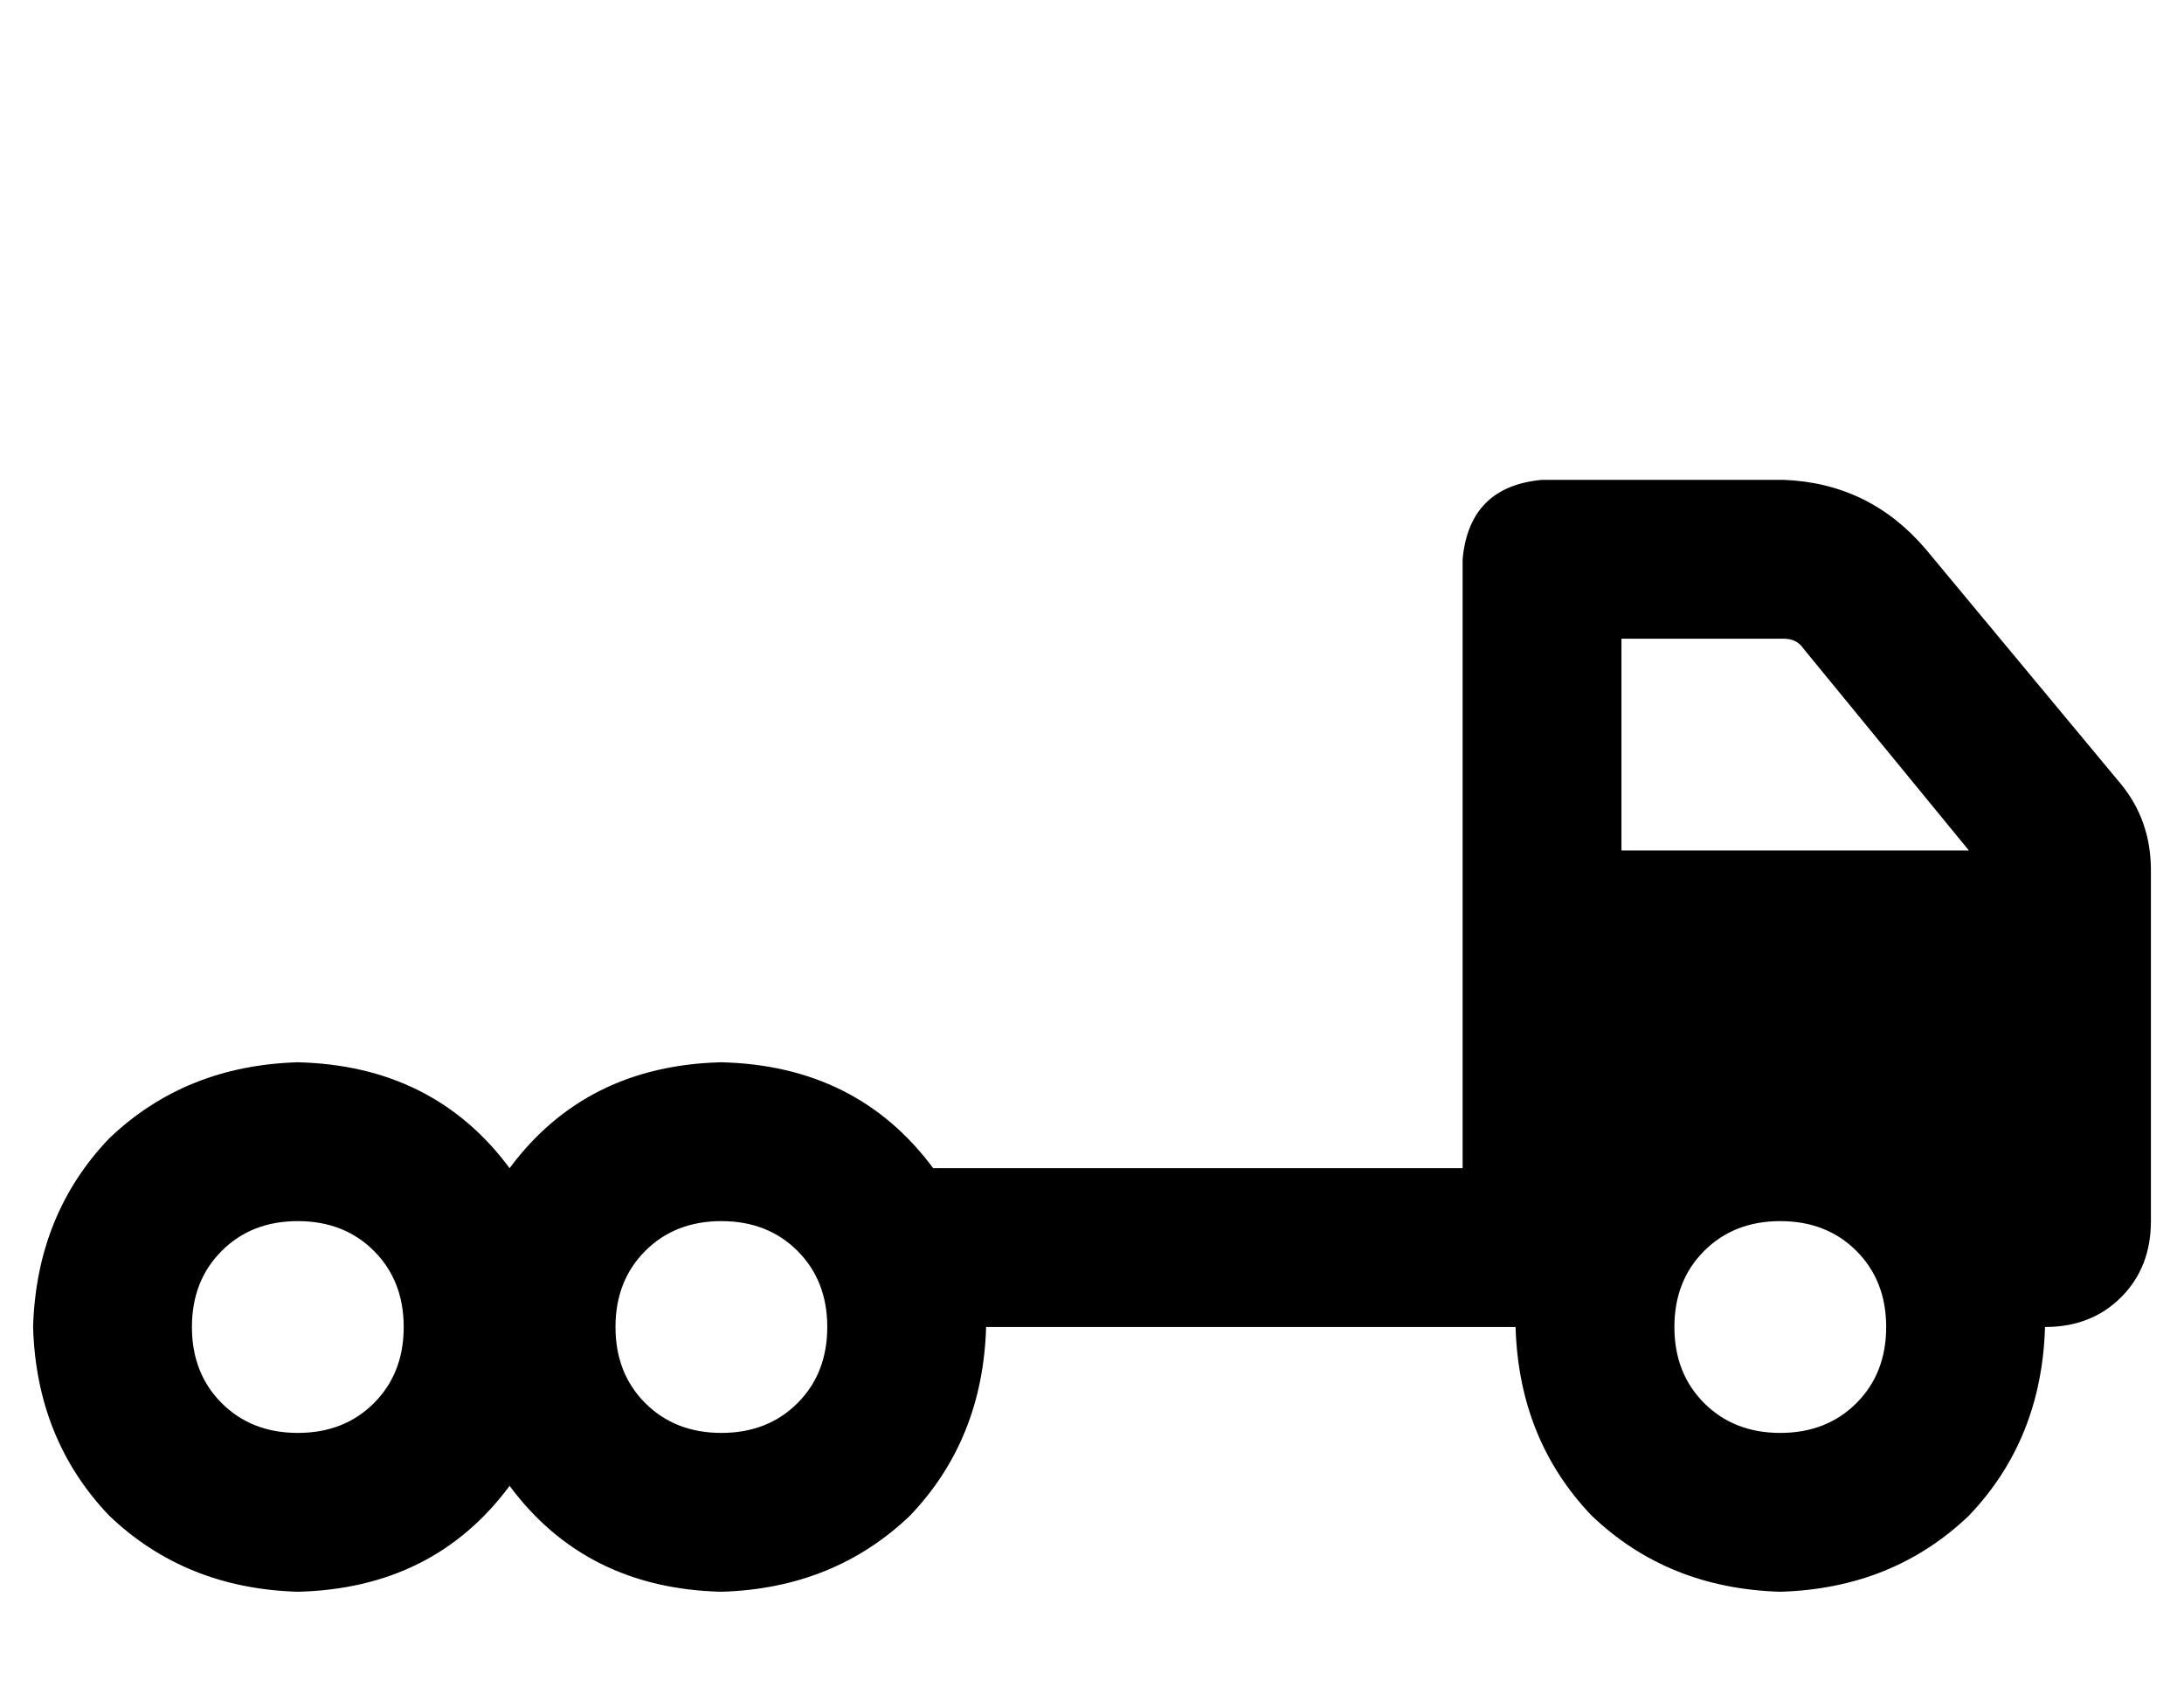 <?xml version="1.0" standalone="no"?>
<!DOCTYPE svg PUBLIC "-//W3C//DTD SVG 1.1//EN" "http://www.w3.org/Graphics/SVG/1.1/DTD/svg11.dtd" >
<svg xmlns="http://www.w3.org/2000/svg" xmlns:xlink="http://www.w3.org/1999/xlink" version="1.1" viewBox="-10 -40 660 512">
   <path fill="currentColor"
d="M432 129q2 -22 24 -24h73v0q26 1 43 21l59 71v0q9 11 9 26v10v0v16v0v80v0q0 14 -9 23t-23 9q-1 34 -23 57q-23 22 -57 23q-34 -1 -57 -23q-22 -23 -23 -57h-16h-144q-1 34 -23 57q-23 22 -57 23q-41 -1 -64 -32q-23 31 -64 32q-34 -1 -57 -23q-22 -23 -23 -57
q1 -34 23 -57q23 -22 57 -23q41 1 64 32q23 -31 64 -32q41 1 64 32h160v0v-96v0v-88v0zM535 156q-2 -3 -6 -3h-49v0v64v0h105v0l-50 -61v0zM528 393q14 0 23 -9v0v0q9 -9 9 -23t-9 -23t-23 -9t-23 9t-9 23t9 23t23 9v0zM240 361q0 -14 -9 -23v0v0q-9 -9 -23 -9t-23 9t-9 23
t9 23t23 9t23 -9t9 -23v0zM80 393q14 0 23 -9v0v0q9 -9 9 -23t-9 -23t-23 -9t-23 9t-9 23t9 23t23 9v0z" />
</svg>
